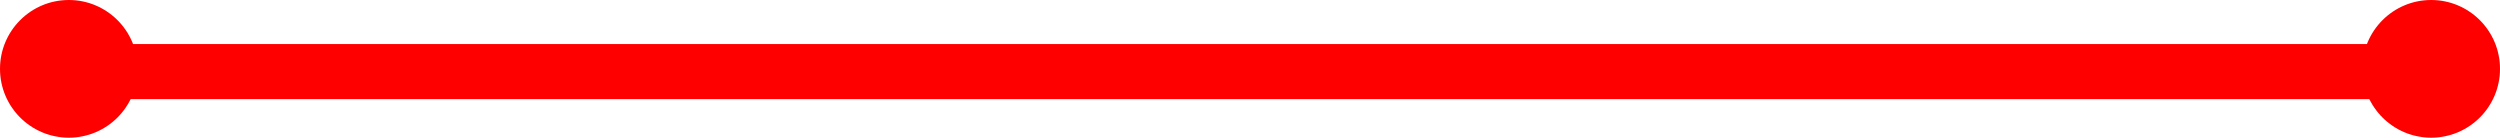 <svg width="454" height="25" viewBox="0 0 454 25" fill="none" xmlns="http://www.w3.org/2000/svg">
<g id="scan-line">
<rect id="Rectangle 108" x="23" y="8" width="408" height="10" fill="#FF0000"/>
<circle id="Ellipse 5" cx="12.5" cy="12.5" r="12.5" fill="#FF0000"/>
<circle id="Ellipse 6" cx="441.5" cy="12.5" r="12.5" fill="#FF0000"/>
</g>
</svg>
